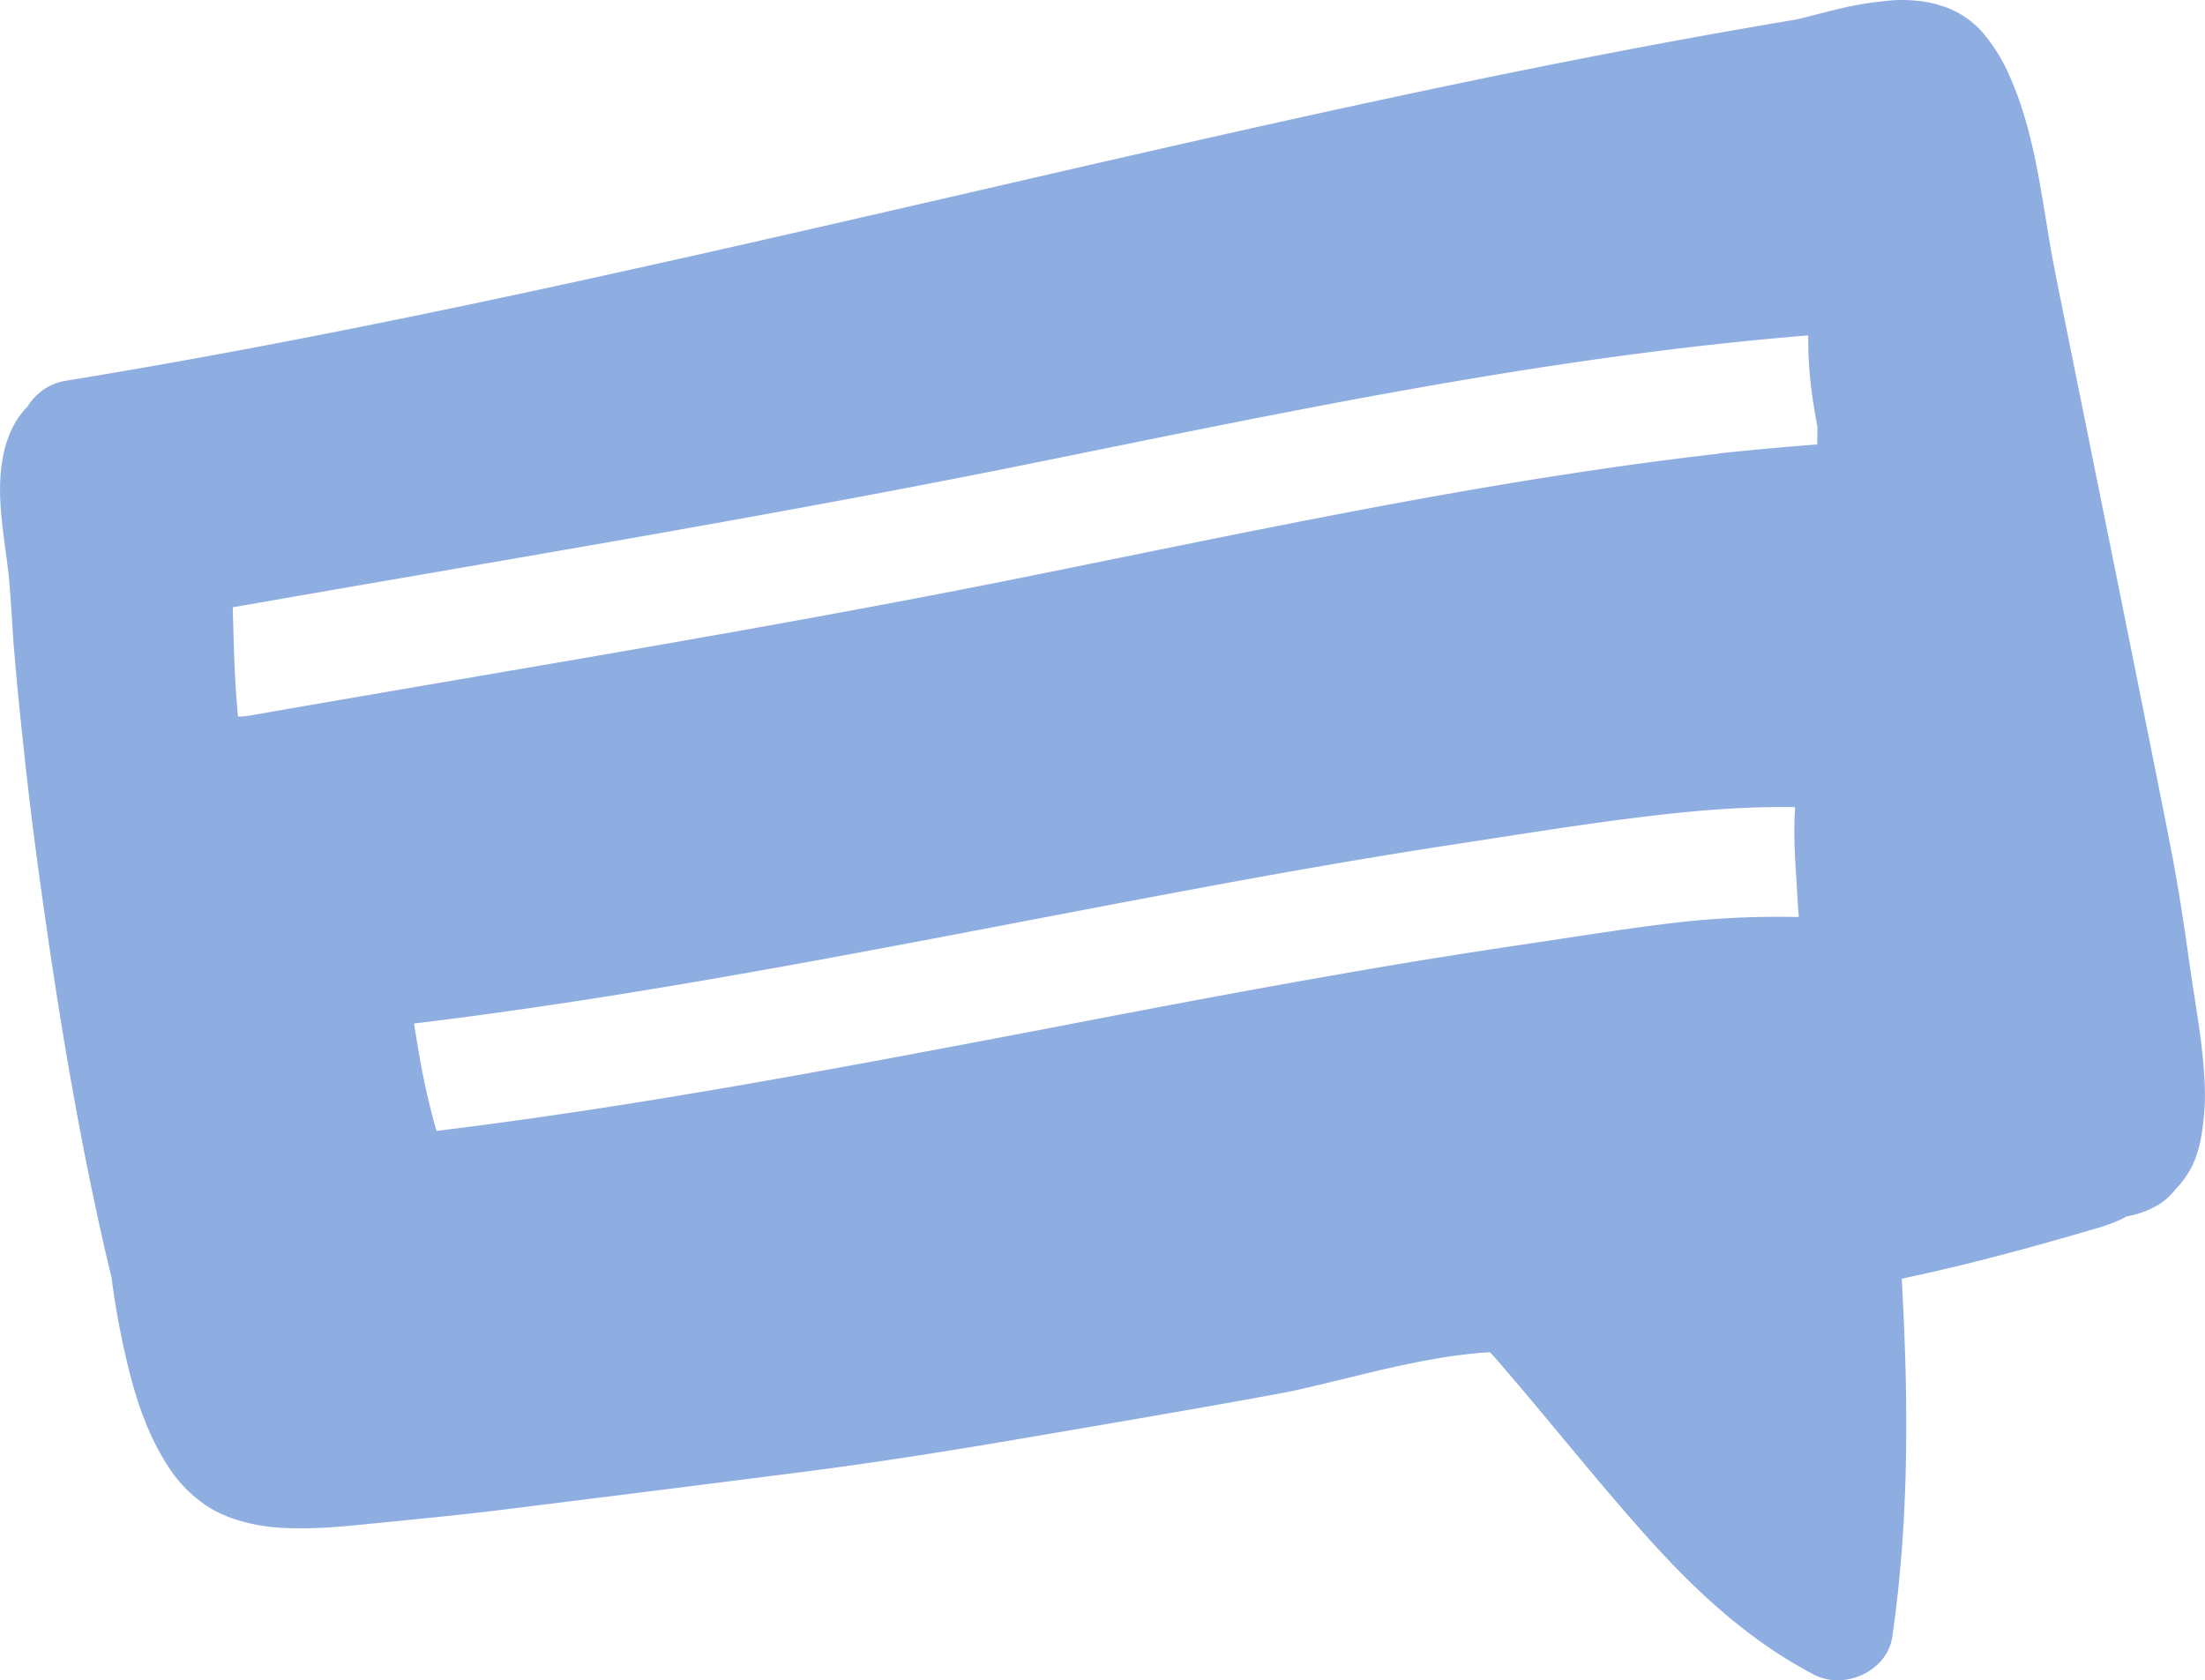<svg xmlns="http://www.w3.org/2000/svg" width="1080" height="823.1" viewBox="0.021 -0.015 1080.008 823.149" style=""><g><path d="M1078.8 516.3c-1.1-10.3-2.7-20.4-4.3-30.6s-2.8-19.1-4.2-28.7-3.4-22.1-5.4-33.1c-3.7-21.1-56.8-282.8-58.7-292.8-6.2-32.4-8.8-65.9-22.9-96.2a82.8 82.8 0 0 0-13.5-20.5 47.1 47.1 0 0 0-9.7-7.6 50.5 50.5 0 0 0-6.2-3L949 2.2a61.4 61.4 0 0 0-12-2 66.4 66.4 0 0 0-11.8.1 171.1 171.1 0 0 0-24.8 4.1c-6.8 1.6-13.6 3.5-20.3 5.1-139.5 23.3-278.7 55.7-413.7 86.8-141.7 32.6-288.1 66.4-434.1 90.2A26.9 26.9 0 0 0 13.6 199a43.7 43.7 0 0 0-6.1 7.9A53.1 53.1 0 0 0 1.6 223c-3.1 15.1-1 30.4.9 45.3.6 4 1.1 8.1 1.6 12.1.8 7.8 1.3 15.7 1.8 23.5.3 4.9.6 9.7 1 14.5 1.3 15.4 2.8 30.9 4.5 46.2 2.7 26.2 6.2 53.8 11 87C32 518.4 42 572.5 53.7 622.1l.9 3.5a395.4 395.4 0 0 0 8.6 45.7c4.1 16.5 9.9 32.9 19.3 47.3A65.4 65.4 0 0 0 99 736.1c7.6 5.7 16.6 8.8 25.9 10.7s18.7 2 27.9 1.8 20.2-1.3 30.2-2.3c21-2.1 42-4.1 63-6.7s126.7-15.8 157.6-19.9 63.5-9.3 95.2-14.7 123.1-21 137.1-24.2 29-7 43.5-10.4l-2.5.6c17.4-4 35-7.5 52.9-8.6l2.4 2.6c24.6 28.3 47.8 57.8 72.8 85.9s51.1 52.5 83.6 69.5c14.7 7.7 35.9-1.6 38.3-18.7 8.4-58 7.9-116.7 4.6-175.3 31.9-6.7 63.5-15.3 94.8-24.5a90.1 90.1 0 0 0 12.3-4.4l3-1.6a46.8 46.8 0 0 0 15.6-5.7 30.7 30.7 0 0 0 8.4-7.6 43.9 43.9 0 0 0 7.3-9.8c4.7-8.6 6-18.6 6.8-28.1s0-19-.9-28.4zM879.2 395.4v1.5c-.7 11.7 0 23.4.8 35.1.3 5.8.6 11.5 1.1 17.2h-1.5a438.8 438.8 0 0 0-57.3 2.6c-25.7 3-51.3 7.2-76.9 11s-50.2 7.7-75.2 12c-51.9 8.9-103.7 18.7-155.4 28.7-99.9 19-200 38.2-301 50.5-2.8-9.7-5.1-19.6-7.1-29.6-1.4-7.6-2.7-15.3-3.9-23C316.7 487.6 429.3 465 542 443.6c56.7-10.8 113.5-21.3 170.5-30 27.6-4.2 55.2-8.7 83-12.3s55.6-6.4 83.7-5.9zm-367-169.8c123.7-25.1 247.5-51.1 373.5-61.3a205 205 0 0 0 1.5 26c.8 6.2 1.8 12.5 3 18.6 0 2.9 0 5.9-.1 8.8-15.4 1.2-30.9 2.6-46.3 4.2l-2.4.3h.5l-1.1.2h-.4c-117.7 13.6-233.5 39.3-349.6 62.5-122.3 24.3-245.4 44.1-368.3 65.6a30 30 0 0 1-5.9.5c-1.8-17.7-2.1-35.6-2.6-53.5 132.9-23.3 266-45 398.2-71.9z" fill="#8eade1" data-name="Layer 2"></path></g></svg>